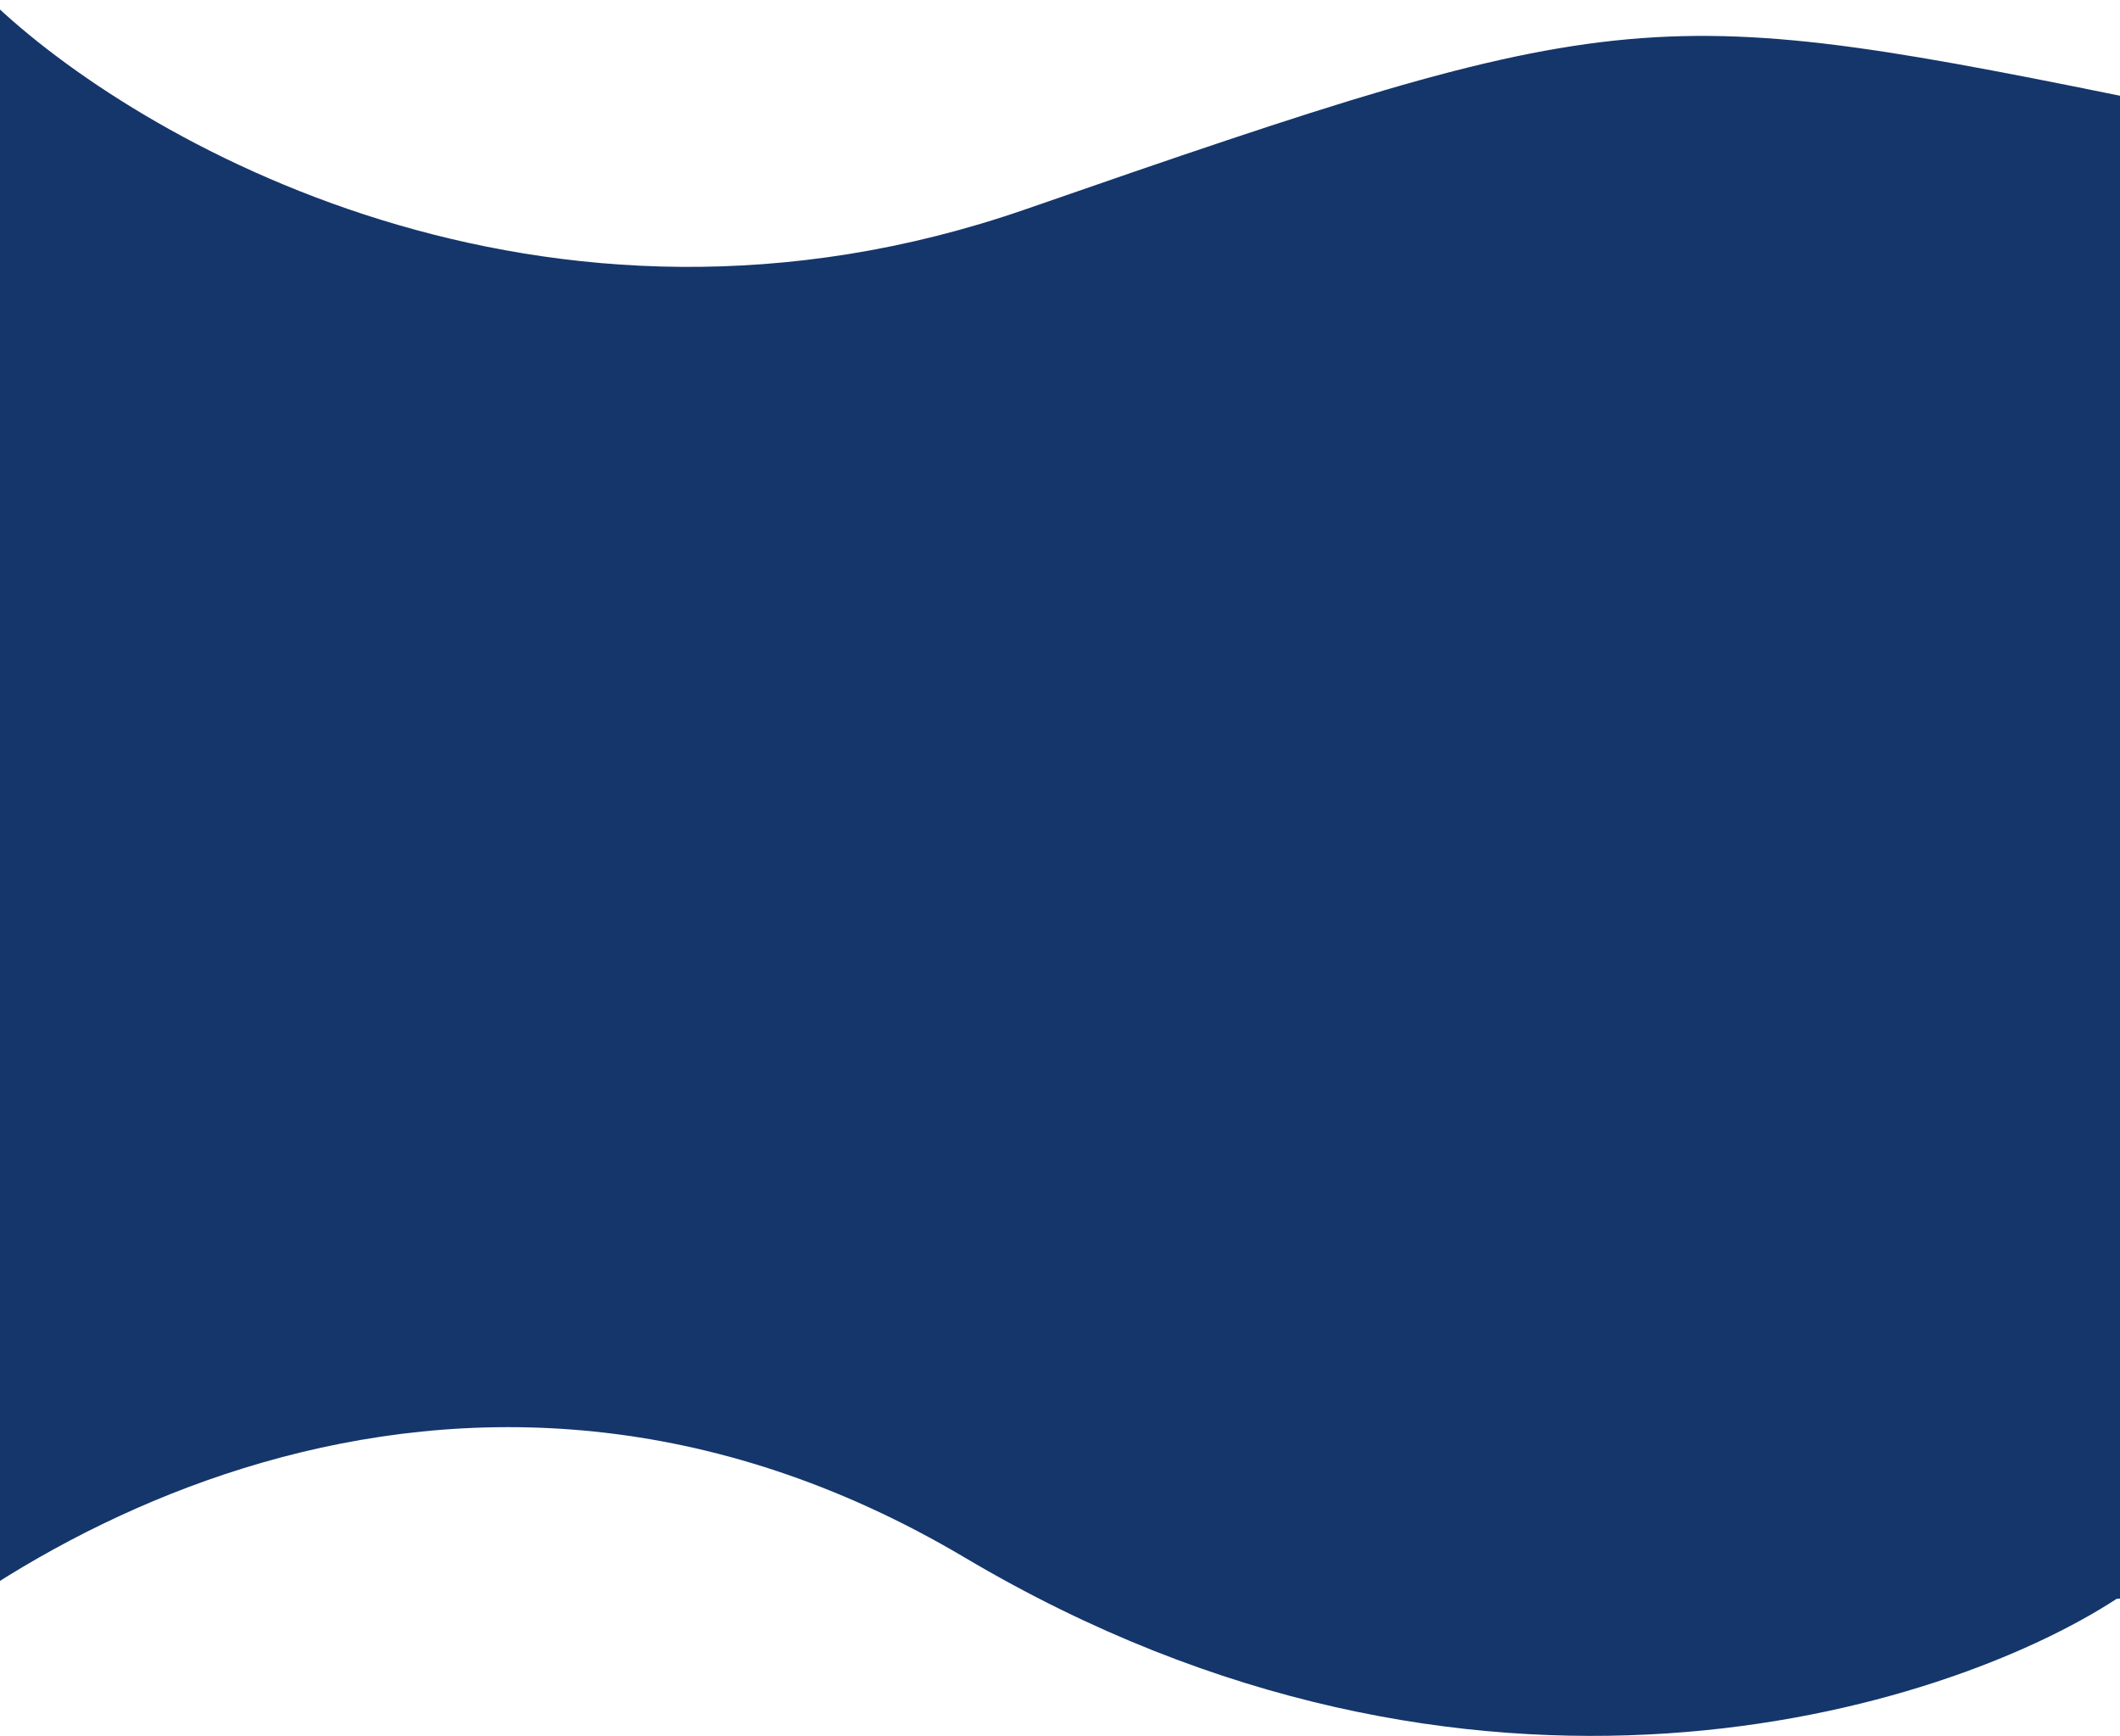 <svg width="1440" height="1179" viewBox="0 0 1440 1179" fill="none" xmlns="http://www.w3.org/2000/svg">
<path d="M696.577 142.157C368.907 255.882 91.085 94.771 -6.867 0L-582 507.407L-126.623 1176.17C-10.054 1051.3 309.532 852.838 655.316 1057.88C1001.1 1262.91 1321.02 1161.99 1437.76 1085.89L2505 1024.67C2276.39 730.5 1749.33 127.941 1469.96 71.079C1120.76 0 1106.16 0 696.577 142.157Z" fill="#15366B"/>
</svg>
